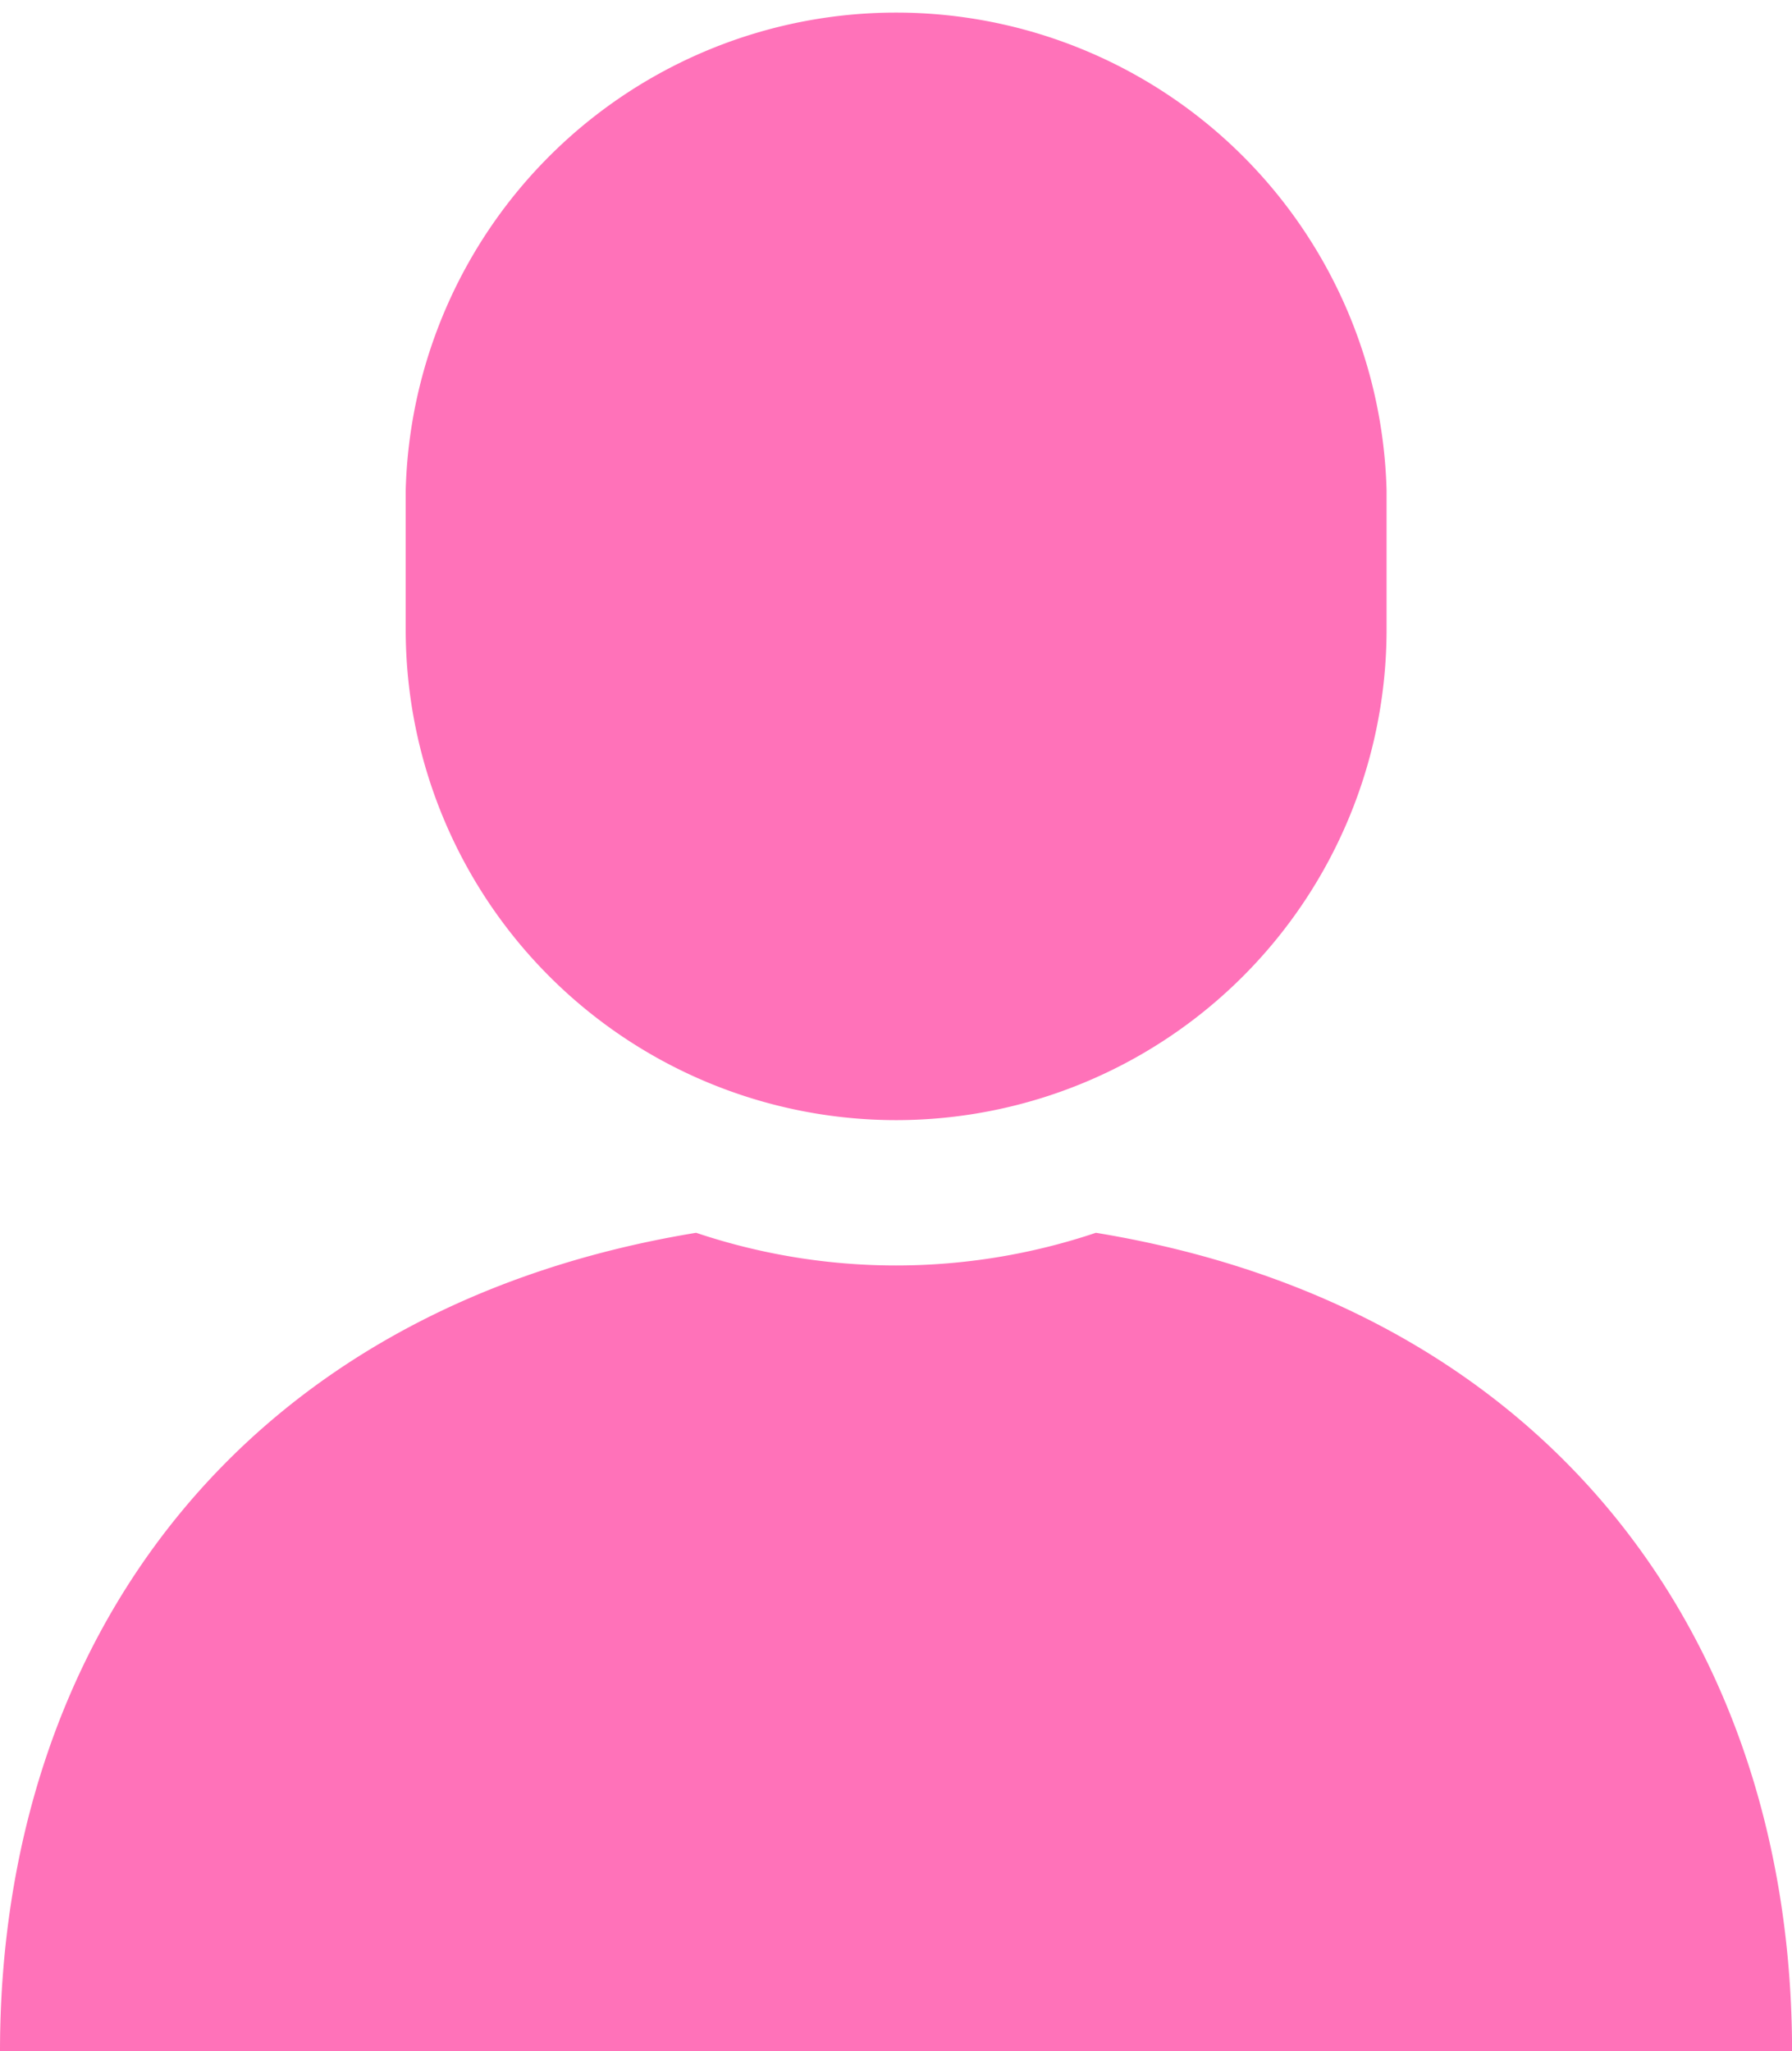 <svg xmlns="http://www.w3.org/2000/svg" width="26.299" height="30.101" viewBox="0 0 26.299 30.101">
  <g id="_i_icon_15531_icon_155310" transform="translate(-0.088 -23.409)">
    <path id="パス_505" data-name="パス 505" d="M16.171,347.057a9.212,9.212,0,0,1-5.867,0C3.6,348.158.088,353.086.088,359.068h26.3C26.387,353.086,22.878,348.158,16.171,347.057Z" transform="translate(0 -305.558)" fill="#ff72b9"/>
    <path id="パス_506" data-name="パス 506" d="M89.024,115.082a7.2,7.2,0,0,0,7.2-7.2v-2.042a7.2,7.2,0,0,0-14.395,0v2.042A7.2,7.2,0,0,0,89.024,115.082Z" transform="translate(-75.787 -75.236)" fill="#ff72b9"/>
  </g>
</svg>
